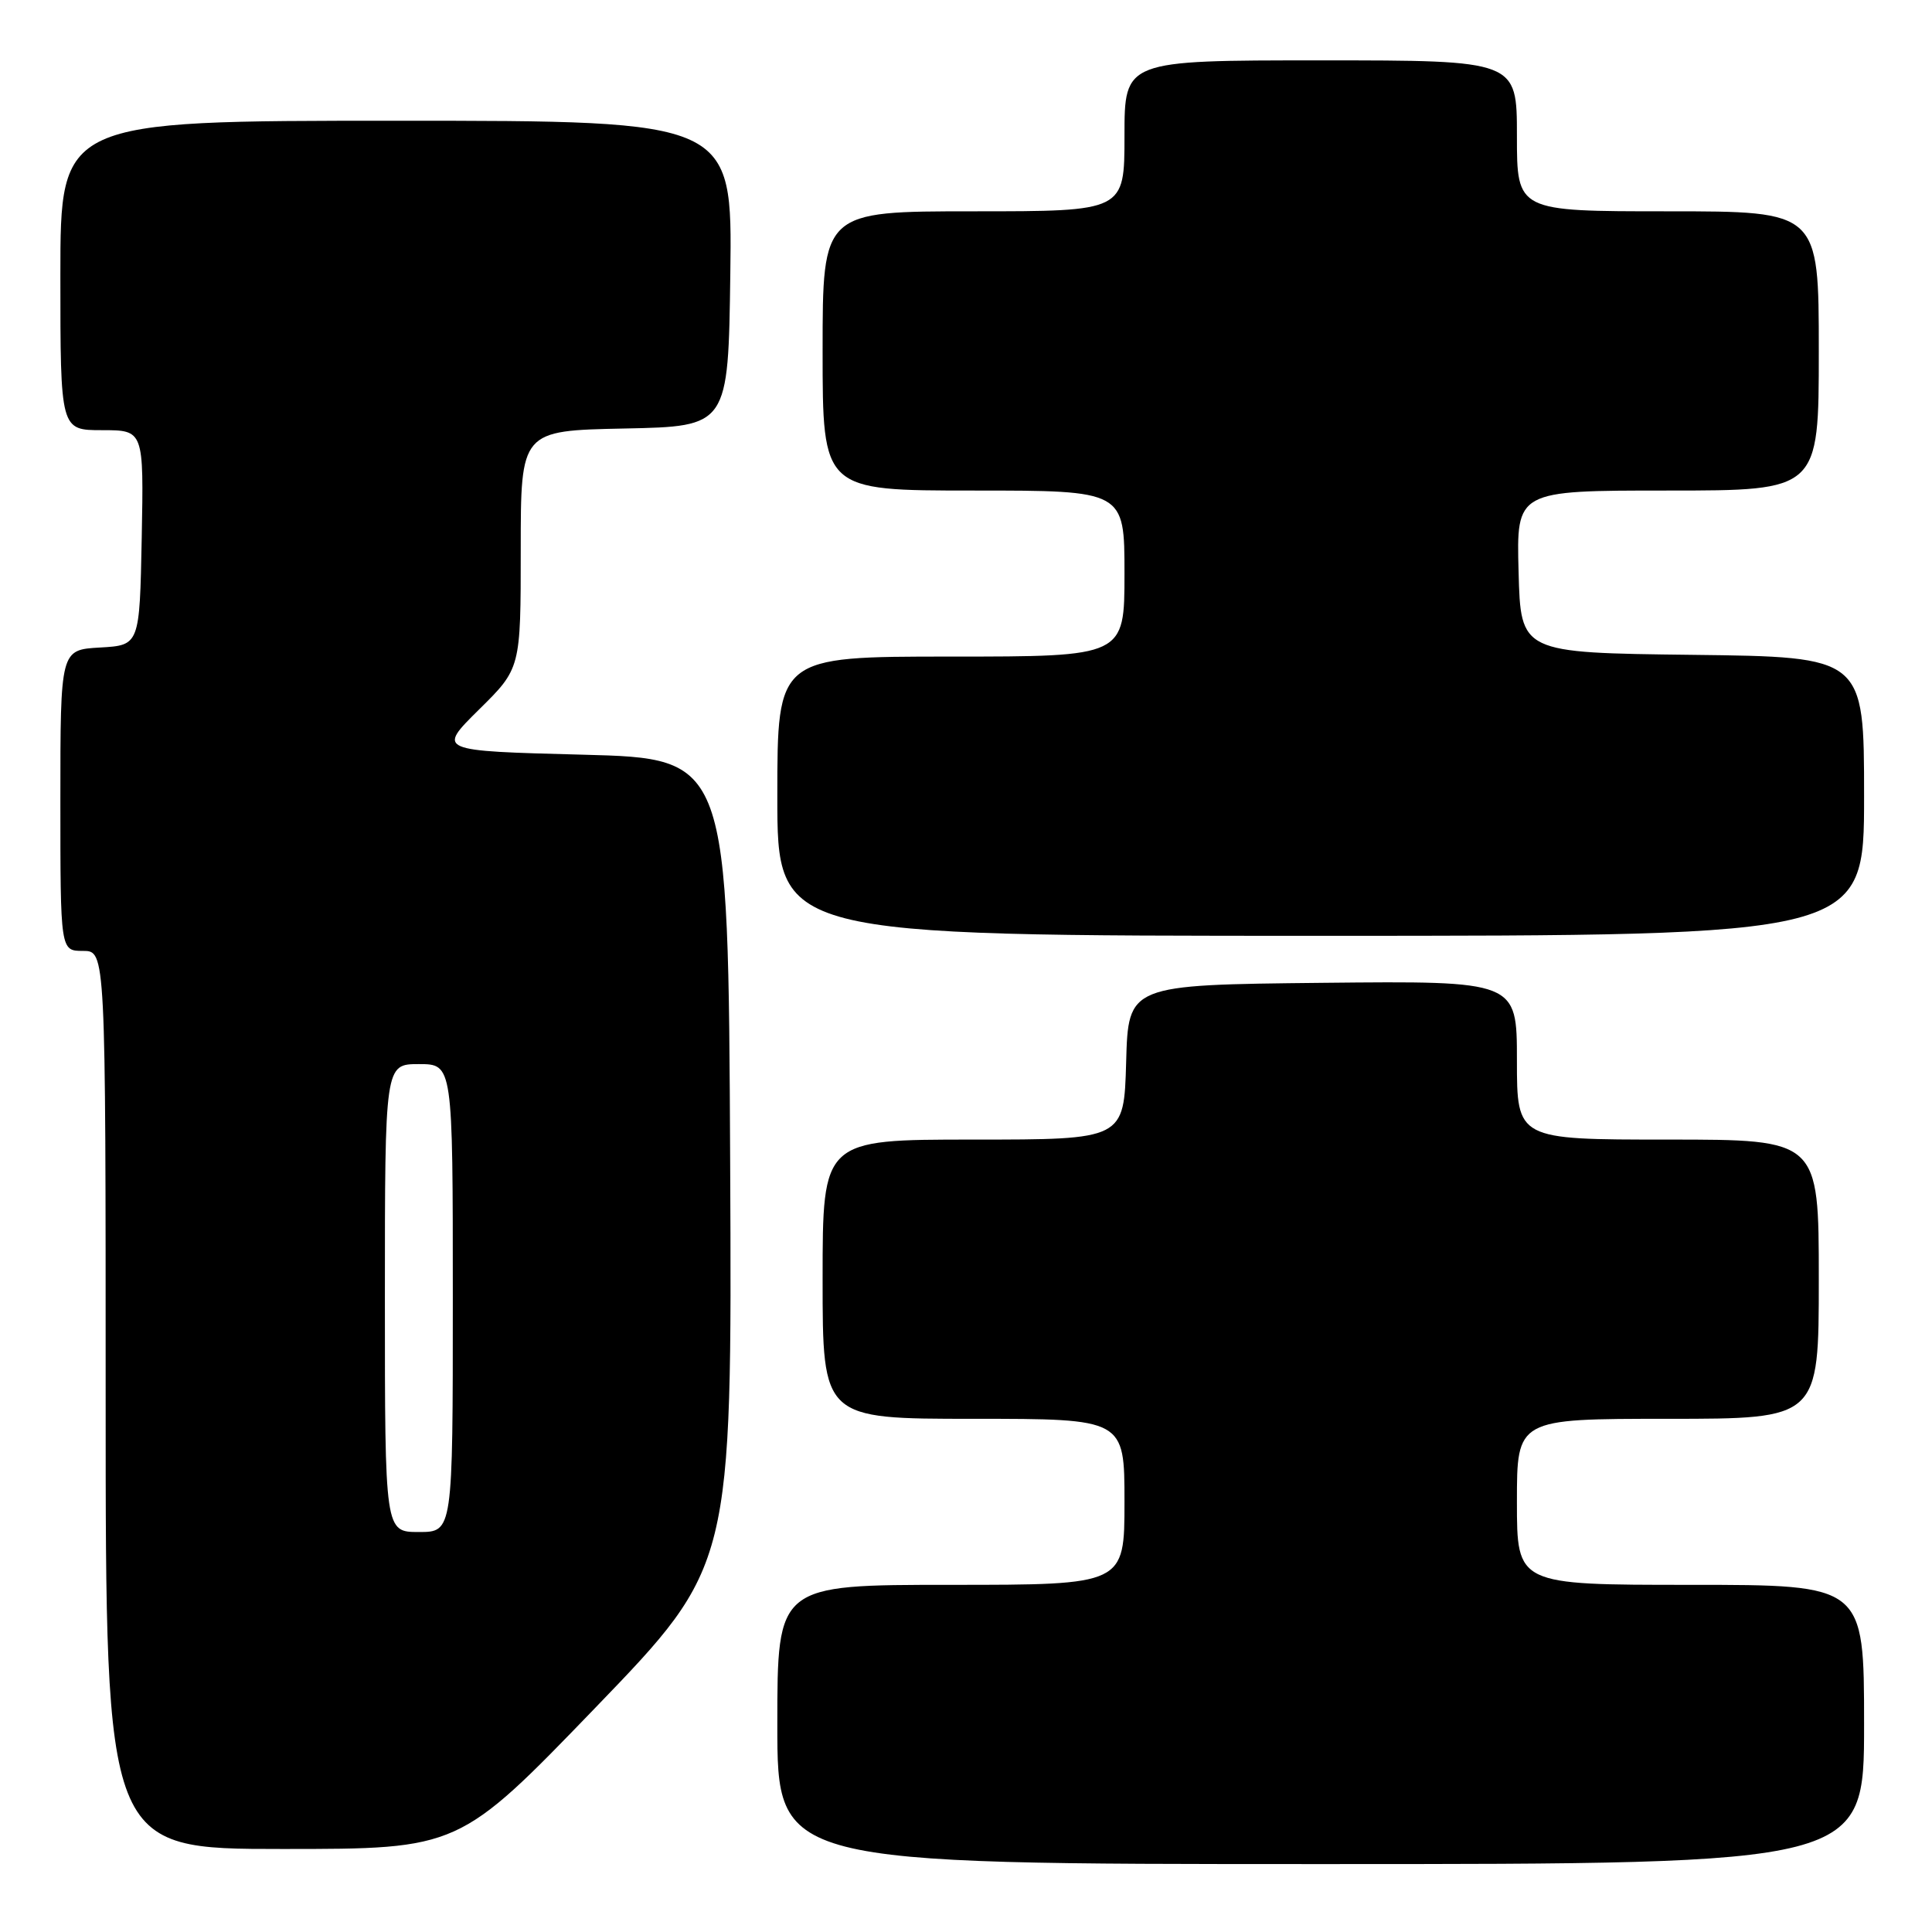 <?xml version="1.0" encoding="UTF-8" standalone="no"?>
<!DOCTYPE svg PUBLIC "-//W3C//DTD SVG 1.1//EN" "http://www.w3.org/Graphics/SVG/1.1/DTD/svg11.dtd" >
<svg xmlns="http://www.w3.org/2000/svg" xmlns:xlink="http://www.w3.org/1999/xlink" version="1.1" viewBox="0 0 256 256">
 <g >
 <path fill="currentColor"
d=" M 247.00 228.50 C 247.00 210.00 247.00 210.00 224.00 210.00 C 201.00 210.00 201.00 210.00 201.00 199.00 C 201.00 188.00 201.00 188.00 221.00 188.00 C 241.00 188.00 241.00 188.00 241.00 169.50 C 241.00 151.00 241.00 151.00 221.00 151.00 C 201.00 151.00 201.00 151.00 201.00 140.48 C 201.00 129.97 201.00 129.97 175.25 130.23 C 149.50 130.50 149.50 130.50 149.22 140.75 C 148.93 151.00 148.93 151.00 128.97 151.00 C 109.00 151.00 109.00 151.00 109.00 169.50 C 109.00 188.00 109.00 188.00 129.00 188.00 C 149.00 188.00 149.00 188.00 149.00 199.00 C 149.00 210.00 149.00 210.00 126.00 210.00 C 103.00 210.00 103.00 210.00 103.00 228.50 C 103.00 247.00 103.00 247.00 175.00 247.00 C 247.00 247.00 247.00 247.00 247.00 228.50 Z  M 78.92 226.25 C 97.00 207.50 97.00 207.50 96.75 154.00 C 96.50 100.50 96.50 100.50 77.21 100.00 C 57.93 99.50 57.93 99.50 63.46 94.03 C 69.00 88.57 69.00 88.57 69.00 72.81 C 69.00 57.06 69.00 57.06 82.75 56.78 C 96.50 56.50 96.50 56.50 96.77 36.25 C 97.04 16.00 97.04 16.00 52.52 16.00 C 8.00 16.00 8.00 16.00 8.00 36.50 C 8.00 57.00 8.00 57.00 13.53 57.00 C 19.05 57.00 19.05 57.00 18.78 71.25 C 18.50 85.50 18.50 85.50 13.25 85.80 C 8.00 86.10 8.00 86.10 8.00 106.05 C 8.00 126.00 8.00 126.00 11.00 126.00 C 14.00 126.00 14.00 126.00 14.00 185.50 C 14.00 245.00 14.00 245.00 37.42 245.00 C 60.83 245.00 60.83 245.00 78.92 226.25 Z  M 247.00 105.52 C 247.00 87.04 247.00 87.04 224.25 86.77 C 201.50 86.50 201.50 86.50 201.22 75.75 C 200.93 65.00 200.93 65.00 220.97 65.00 C 241.00 65.00 241.00 65.00 241.00 46.50 C 241.00 28.00 241.00 28.00 221.00 28.00 C 201.00 28.00 201.00 28.00 201.00 18.00 C 201.00 8.00 201.00 8.00 175.00 8.00 C 149.00 8.00 149.00 8.00 149.00 18.00 C 149.00 28.00 149.00 28.00 129.00 28.00 C 109.00 28.00 109.00 28.00 109.00 46.50 C 109.00 65.00 109.00 65.00 129.00 65.00 C 149.00 65.00 149.00 65.00 149.00 76.00 C 149.00 87.00 149.00 87.00 126.00 87.00 C 103.00 87.00 103.00 87.00 103.00 105.50 C 103.00 124.00 103.00 124.00 175.00 124.00 C 247.00 124.00 247.00 124.00 247.00 105.52 Z  M 51.00 172.00 C 51.00 141.00 51.00 141.00 55.50 141.00 C 60.00 141.00 60.00 141.00 60.00 172.00 C 60.00 203.00 60.00 203.00 55.50 203.00 C 51.00 203.00 51.00 203.00 51.00 172.00 Z "/>
</g>
</svg>